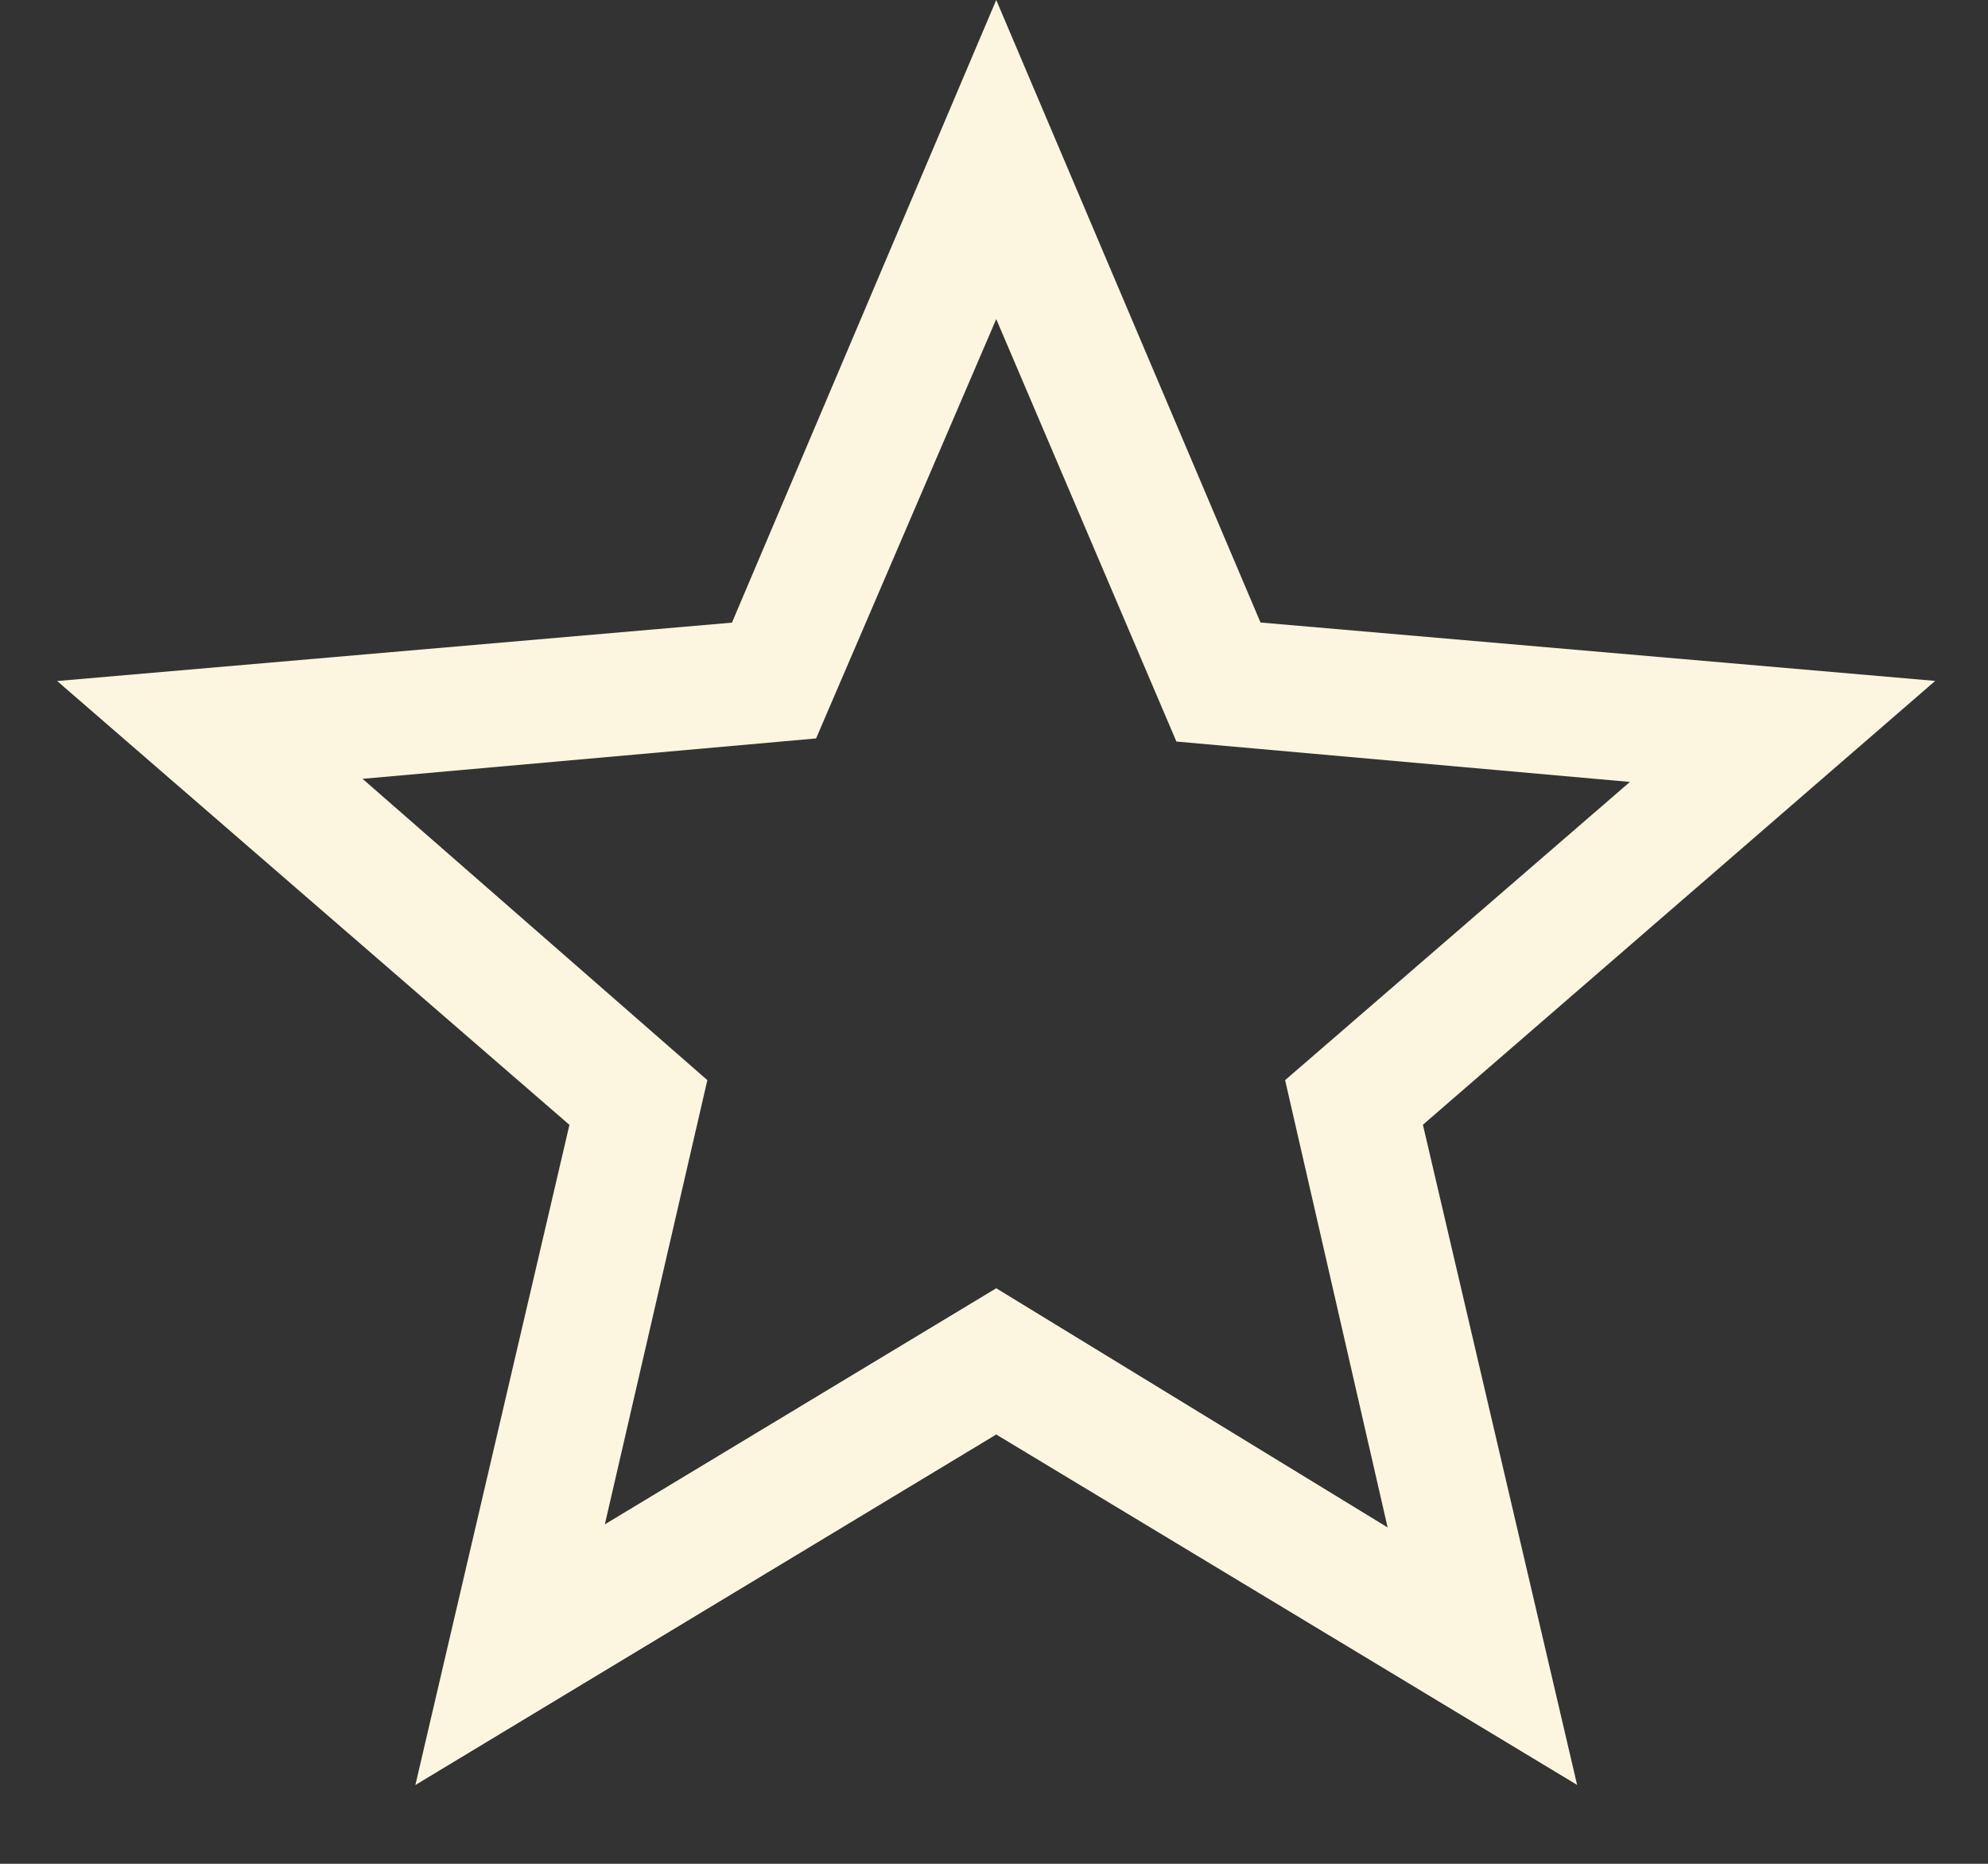 <svg width="16" height="15" viewBox="0 0 16 15" fill="none" xmlns="http://www.w3.org/2000/svg">
<rect x="0" y="0" width="16" height="15" fill="#333333" stroke="none"/>
<path d="M4.868 12.268L8.018 10.368L11.168 12.293L10.343 8.693L13.118 6.293L9.468 5.968L8.018 2.568L6.568 5.943L2.918 6.268L5.693 8.693L4.868 12.268ZM3.343 14.366L4.583 9.053L0.46 5.481L5.891 5.011L8.018 0L10.145 5.01L15.575 5.48L11.452 9.052L12.693 14.365L8.018 11.545L3.343 14.366Z" fill="#FCF6E0"/>
</svg>
